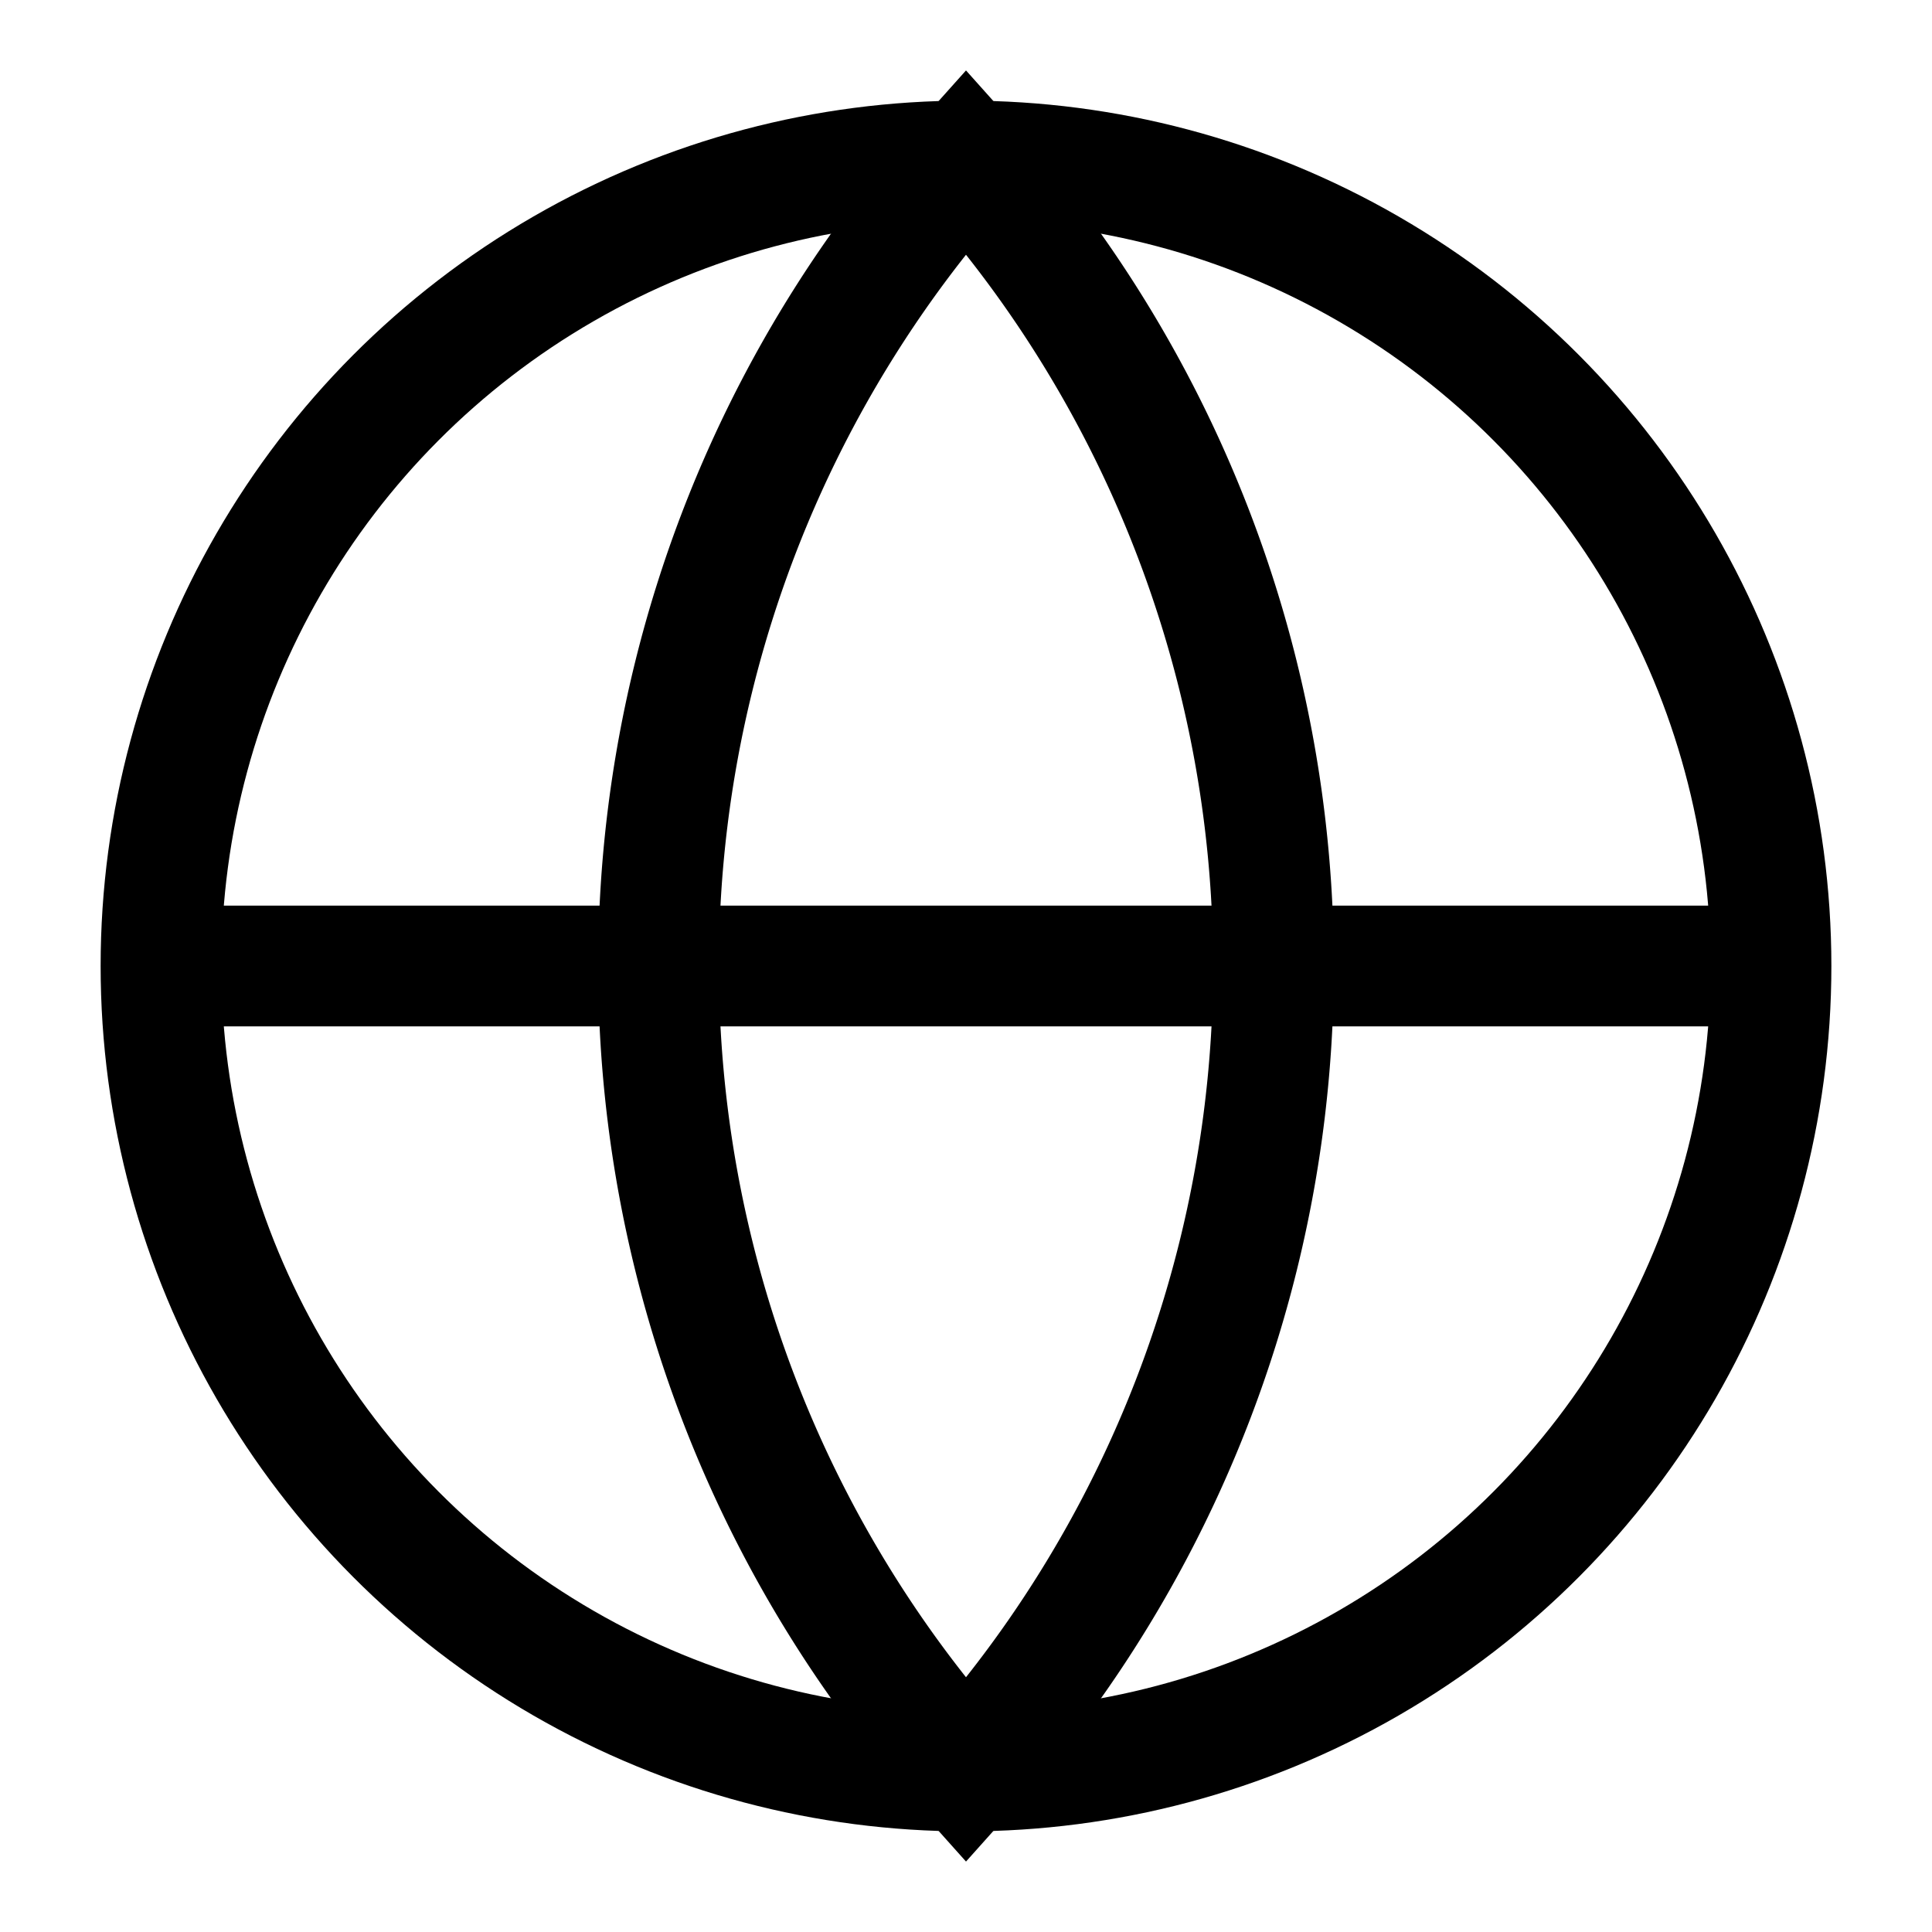 <svg xmlns="http://www.w3.org/2000/svg" width="64" height="64" viewBox="0 0 24 24" fill="none" stroke="currentColor" stroke-width="1.5"><circle cx="12" cy="12" r="10"/><path d="M2 12h20"/><path d="M12 2a15 15 0 0 1 0 20a15 15 0 0 1 0-20z"/></svg>